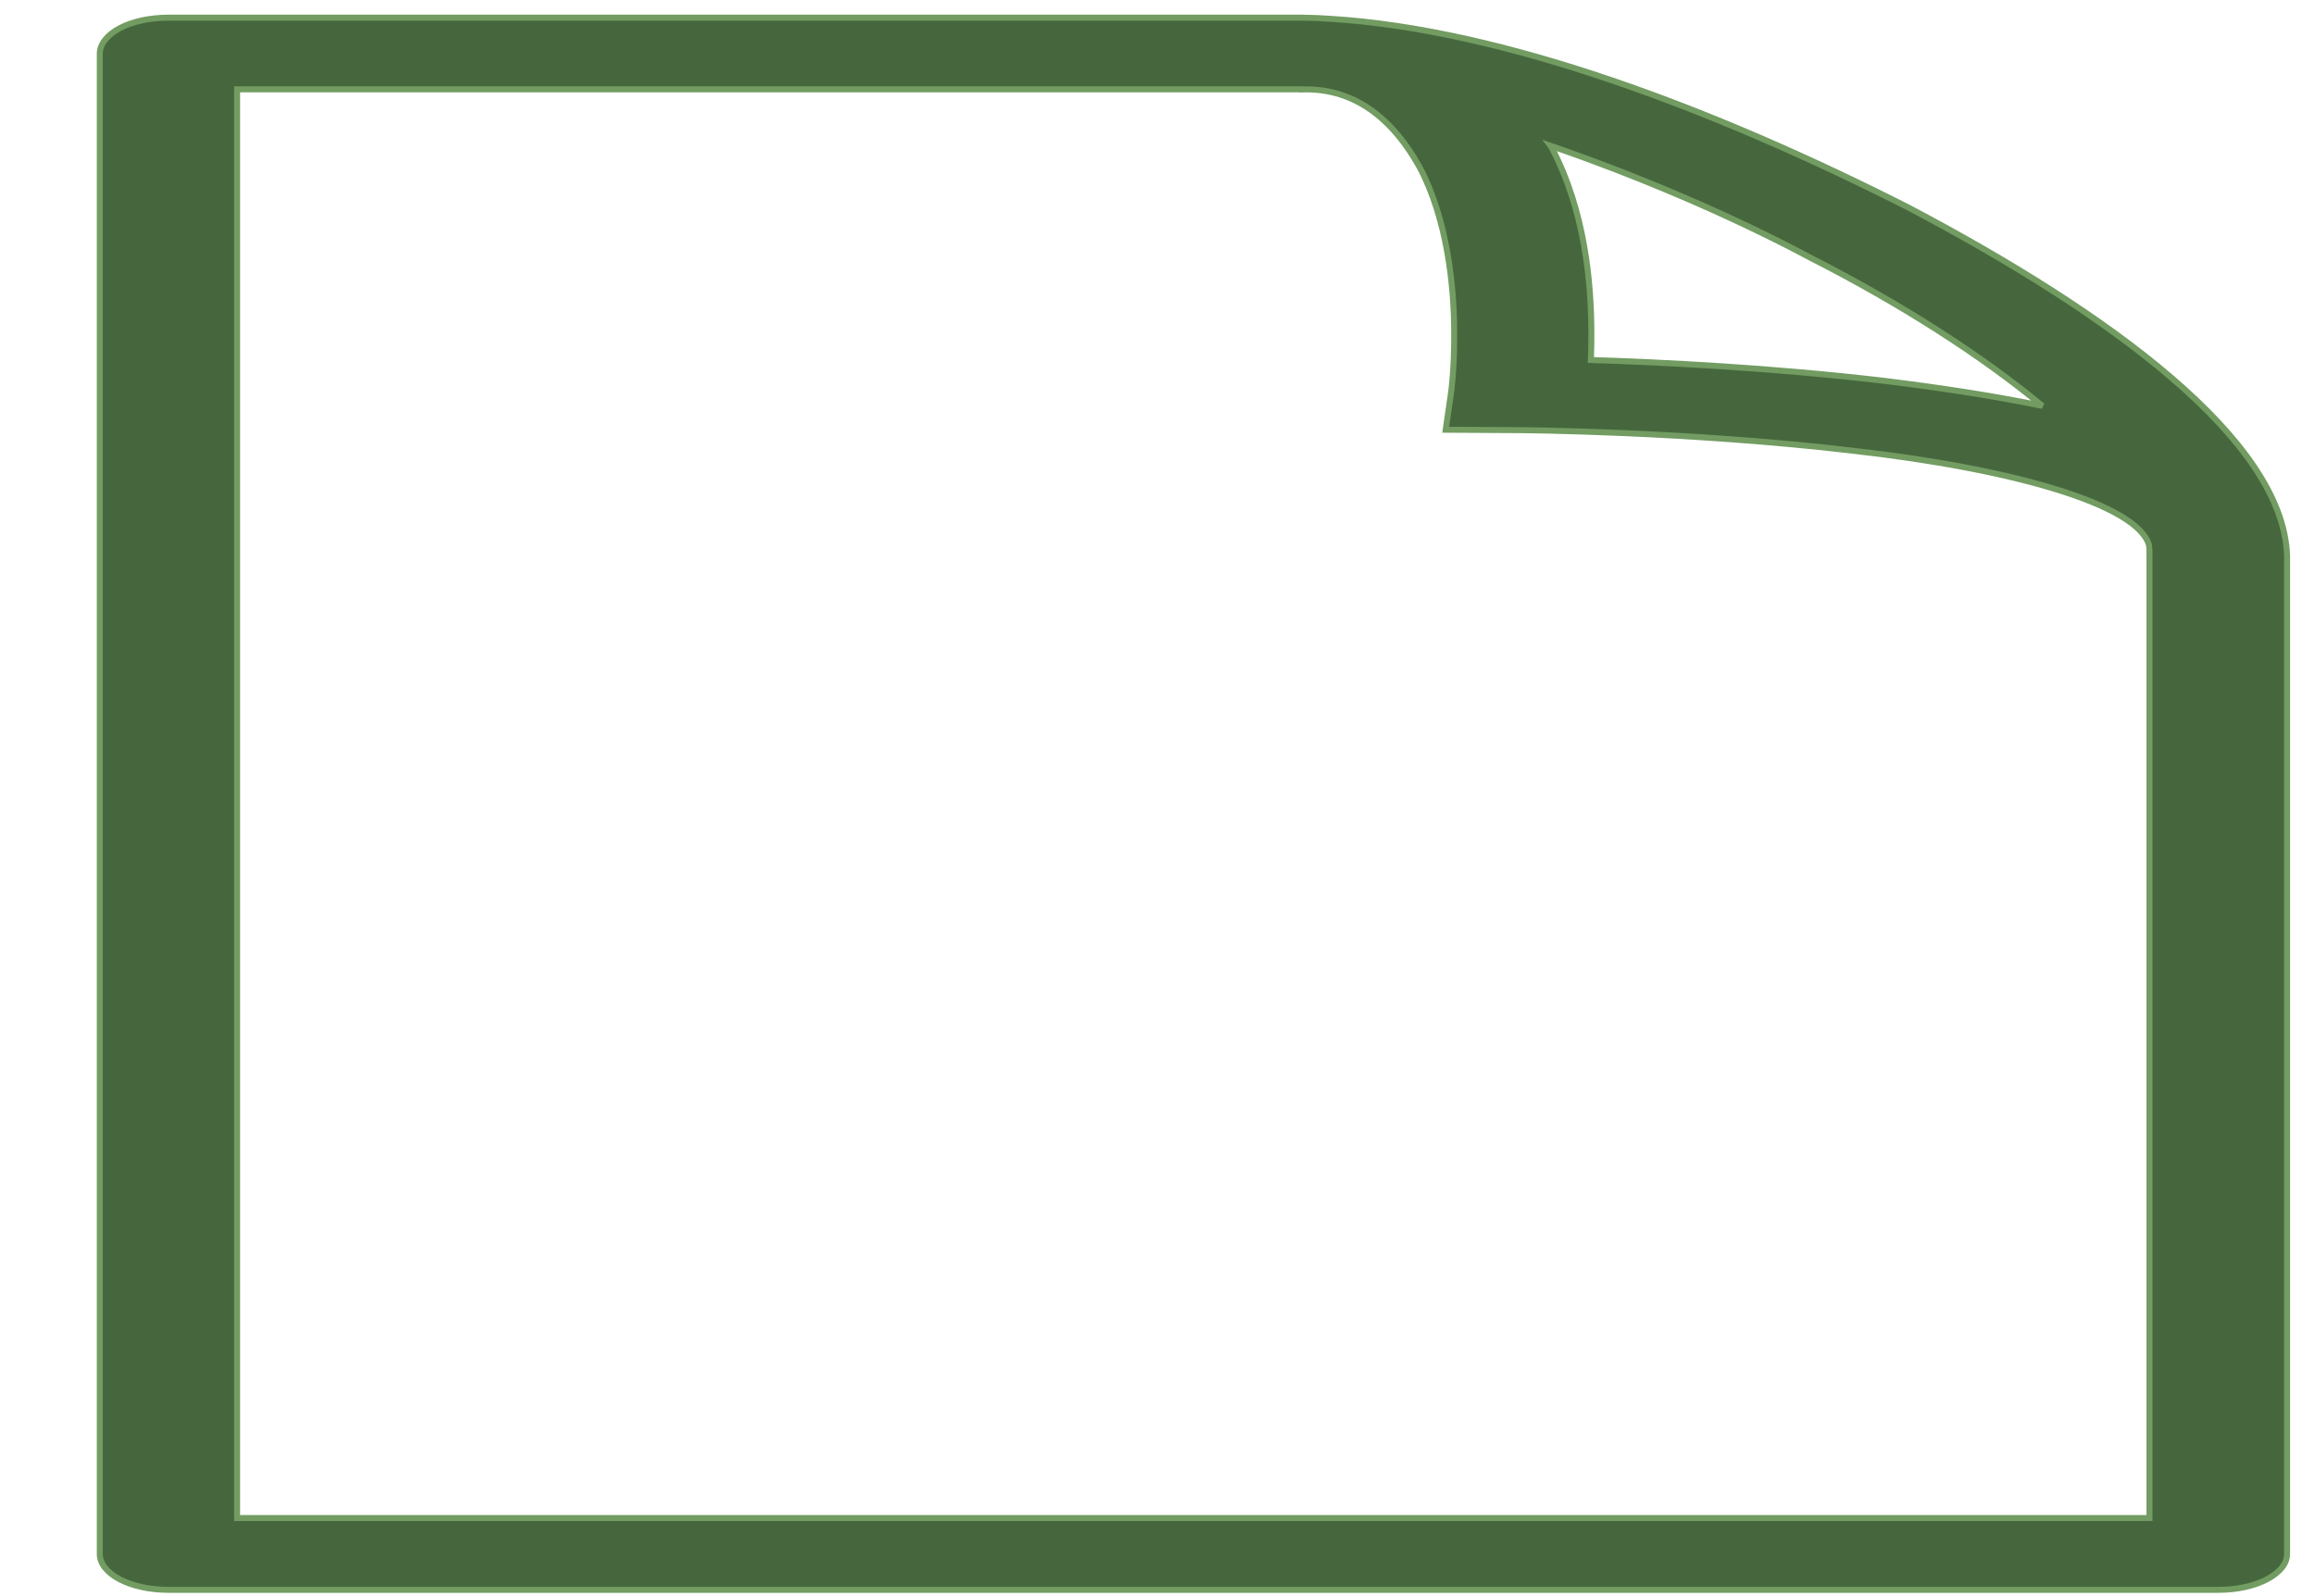 <svg width="580" height="400" xmlns="http://www.w3.org/2000/svg">
 <!-- Created with Method Draw - http://github.com/duopixel/Method-Draw/ -->

 <g>
  <title>background</title>
  <rect x="-1" y="-1" width="582" height="402" id="canvas_background" fill="none"/>
  <g id="canvasGrid" display="none">
   <rect id="svg_2" width="100%" height="100%" x="0" y="0" stroke-width="0" fill="url(#gridpattern)"/>
  </g>
 </g>
 <g>
  <title>Layer 1</title>
  <path fill="#46673D" stroke-width="1.5" d="m478.092,51.985c-48.771,-24.737 -101.373,-44.553 -144.523,-47.255c-2.349,-0.175 -4.782,-0.277 -7.355,-0.307l-283.983,0c-4.53,0 -9.005,0.92 -12.193,2.629c-3.16,1.665 -5.034,4.001 -5.034,6.381l0,376.024c0,2.366 1.762,4.629 5.034,6.352c3.272,1.694 7.578,2.614 12.193,2.614l513.547,0c4.53,0 8.865,-0.905 12.137,-2.614c3.272,-1.709 5.09,-3.972 5.09,-6.352l0,-250.22c-1.007,-29.045 -44.576,-60.719 -94.913,-87.252l0,0zm-24.246,12.734c22.512,11.478 42.758,24.474 57.859,37.004c-13.088,-2.702 -26.818,-4.702 -39.71,-6.294c-28.384,-3.329 -56.153,-4.673 -73.408,-5.213c0.084,-1.942 0.112,-4.133 0.112,-6.513c0,-12.69 -1.538,-30.783 -9.956,-46.729c-0.084,-0.146 -0.14,-0.292 -0.252,-0.438c21.365,7.36 44.632,17.129 65.354,28.184l-0,0zm84.65,315.699l-479.094,0l0,-358.033l266.841,0l0,0.029c11.633,-0.365 21.673,5.637 29.363,19.363c6.991,13.07 8.753,30.111 8.725,41.925c0.056,8.659 -0.755,14.471 -0.755,14.471l-1.37,9.521l18.345,0.102c0.084,0 42.395,0.263 83.895,5.184c39.878,4.498 71.059,13.464 73.967,23.613c0.112,0.905 0.14,1.811 0.112,2.658l0,241.166l-0.028,0l0,0z" id="svg_1" stroke="#729C62"/>
 </g>
</svg>